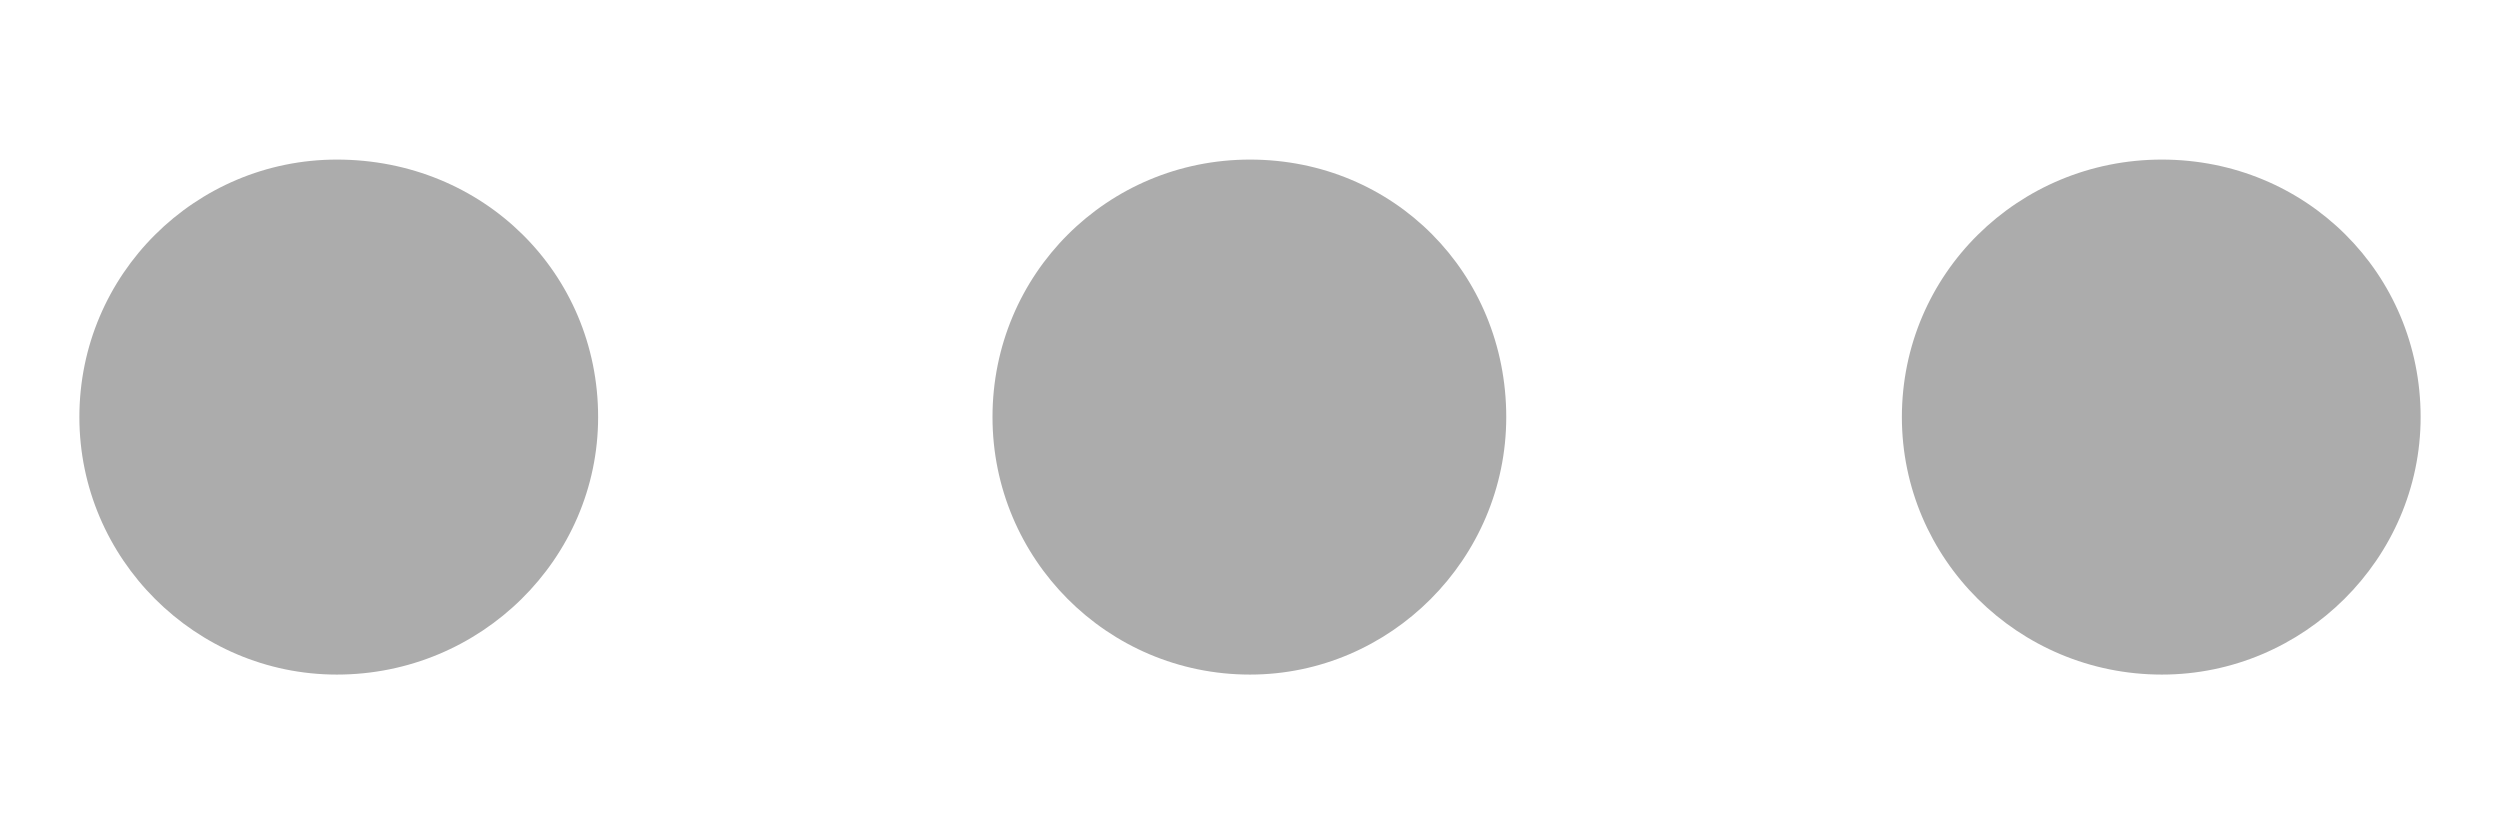 <svg width="12" height="4" viewBox="0 0 12 4" fill="none" xmlns="http://www.w3.org/2000/svg">
<path d="M2.871 2.002C2.871 1.311 2.32 0.766 1.617 0.766C0.938 0.766 0.381 1.316 0.381 2.002C0.381 2.682 0.938 3.238 1.617 3.238C2.309 3.238 2.871 2.682 2.871 2.002ZM7.23 2.002C7.23 1.311 6.691 0.766 6 0.766C5.314 0.766 4.764 1.316 4.764 2.002C4.764 2.682 5.314 3.238 6 3.238C6.674 3.238 7.23 2.682 7.23 2.002ZM11.619 2.002C11.619 1.311 11.068 0.766 10.377 0.766C9.686 0.766 9.129 1.316 9.129 2.002C9.129 2.682 9.686 3.238 10.377 3.238C11.057 3.238 11.619 2.682 11.619 2.002Z" fill="#ACACAC"/>
</svg>
